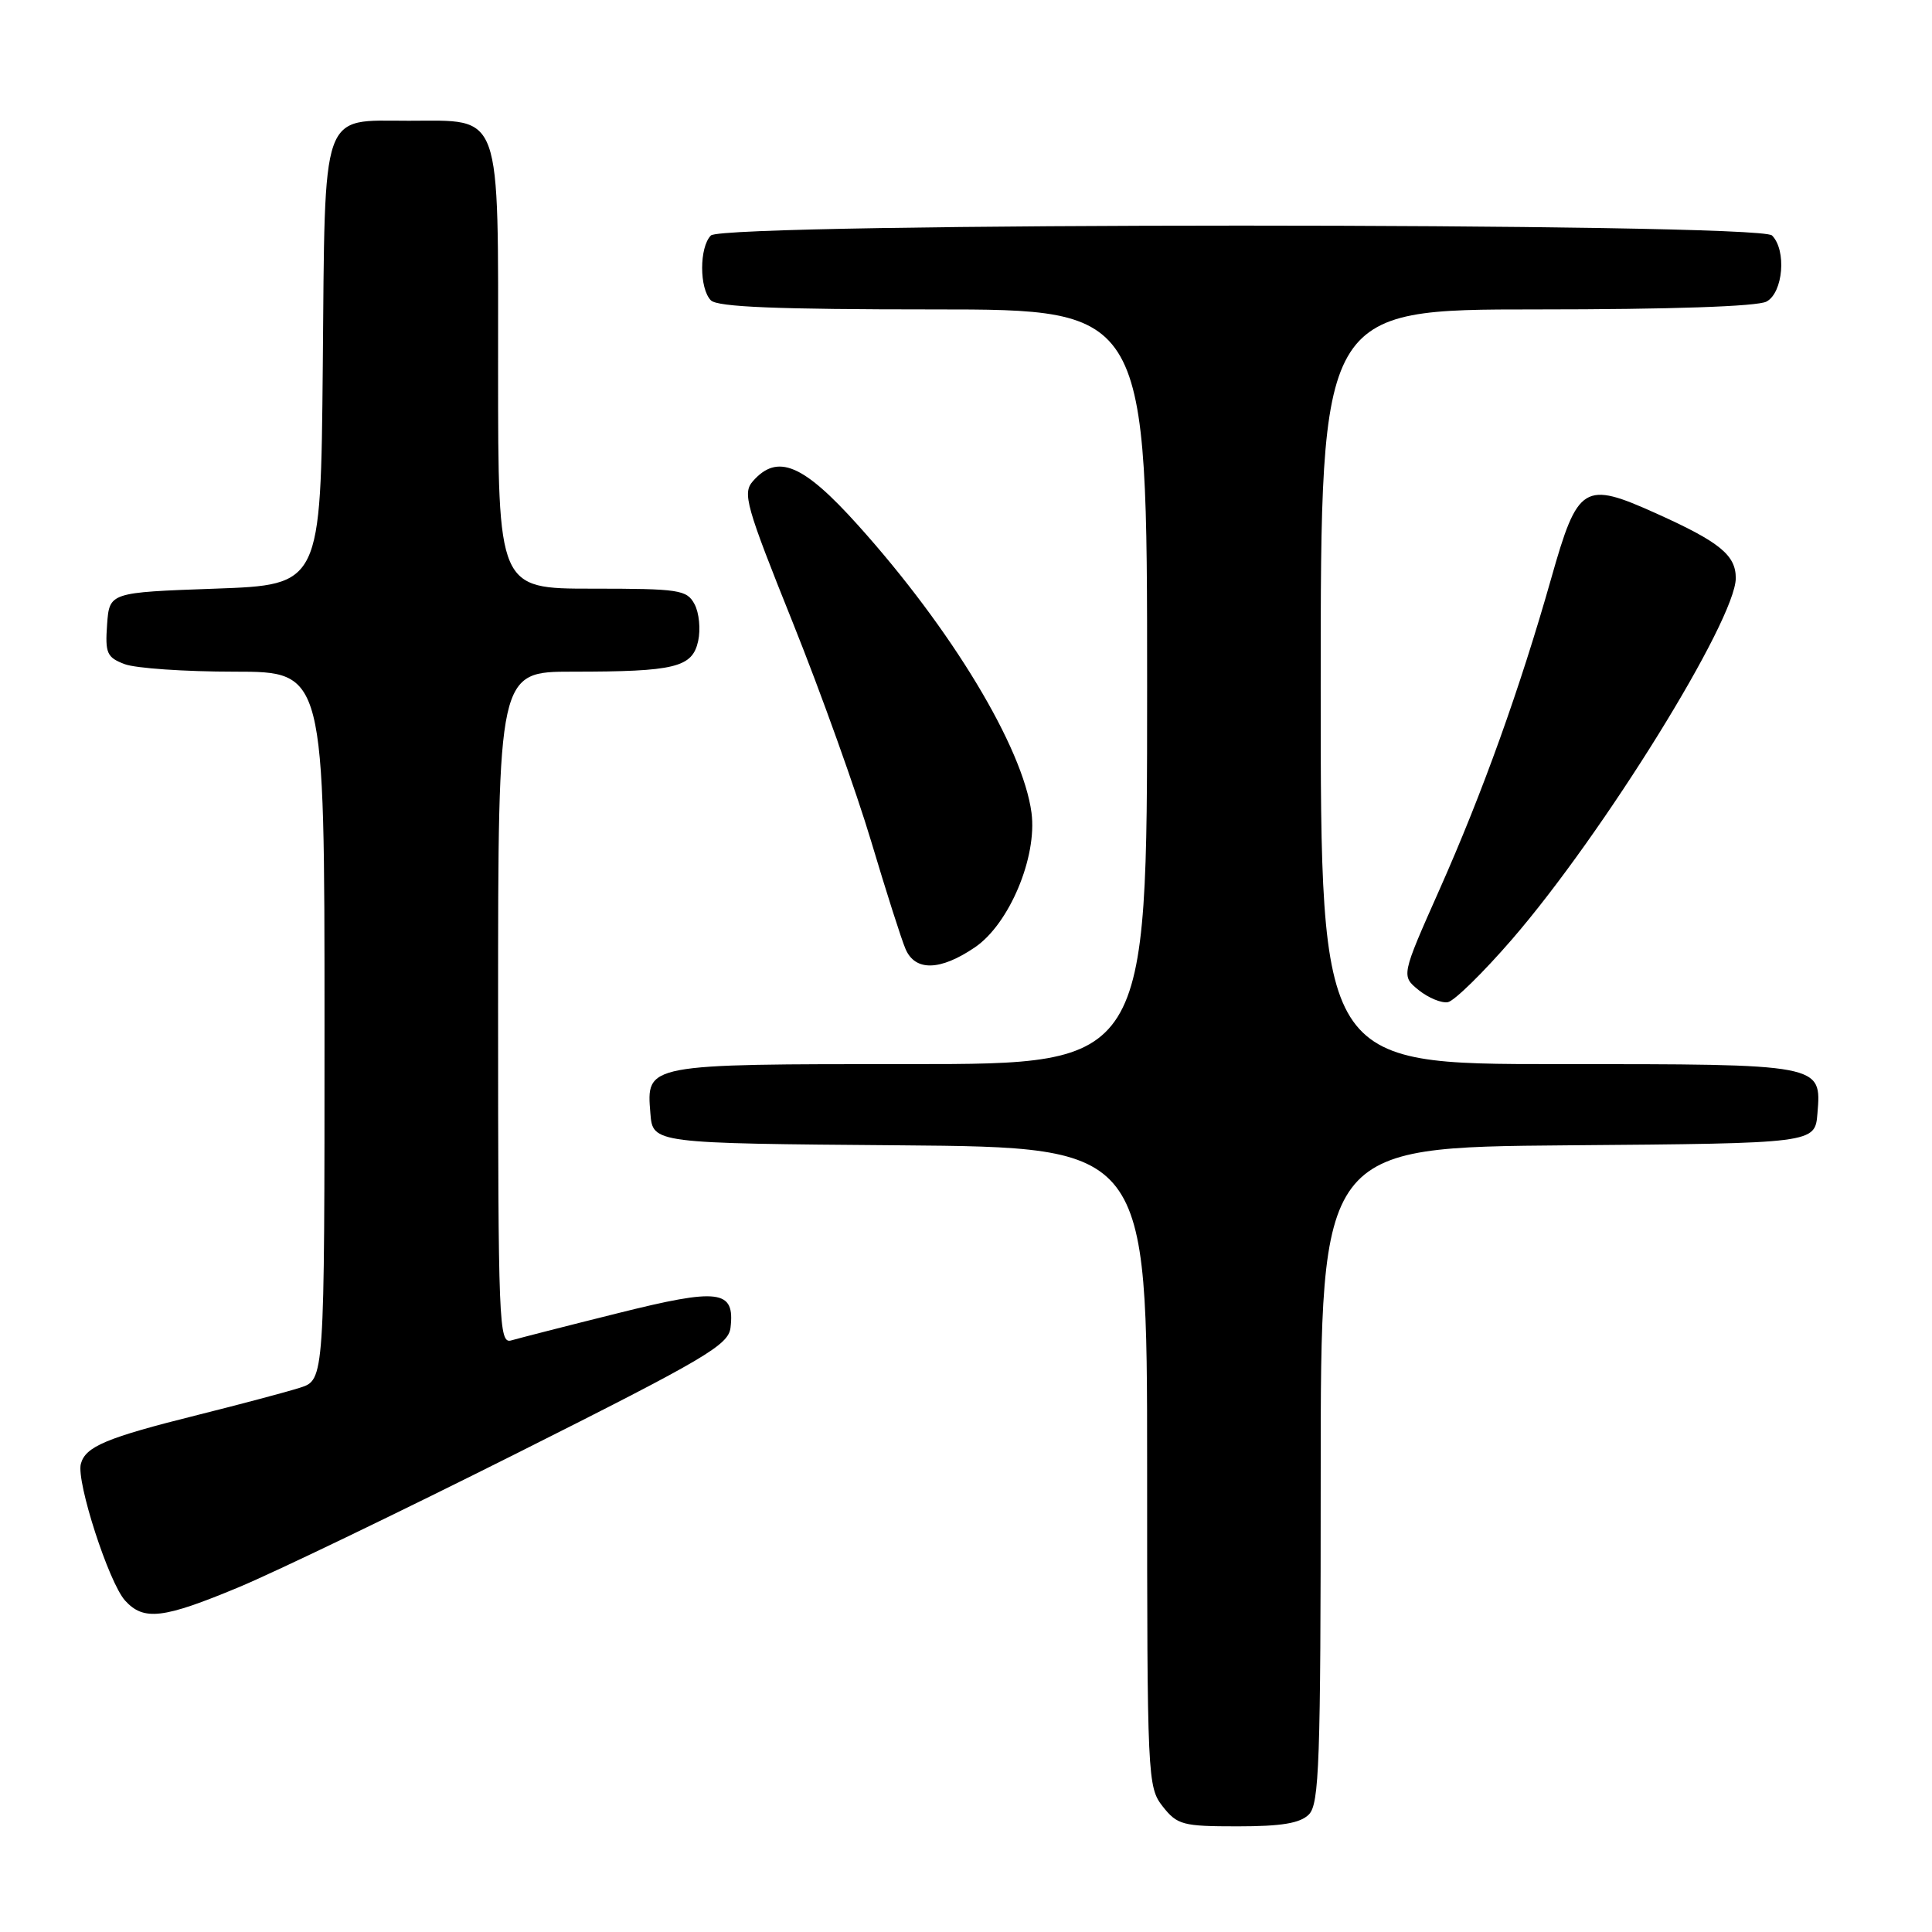 <?xml version="1.0" encoding="UTF-8" standalone="no"?>
<!DOCTYPE svg PUBLIC "-//W3C//DTD SVG 1.1//EN" "http://www.w3.org/Graphics/SVG/1.1/DTD/svg11.dtd" >
<svg xmlns="http://www.w3.org/2000/svg" xmlns:xlink="http://www.w3.org/1999/xlink" version="1.1" viewBox="0 0 256 256">
 <g >
 <path fill="currentColor"
d=" M 173.43 240.43 C 174.81 239.05 175.00 233.58 175.00 195.44 C 175.00 152.03 175.00 152.03 207.75 151.76 C 240.50 151.50 240.50 151.50 240.82 147.54 C 241.36 140.96 241.56 141.00 206.31 141.00 C 175.00 141.00 175.00 141.00 175.00 91.00 C 175.00 41.00 175.00 41.00 203.57 41.00 C 221.34 41.00 232.86 40.61 234.07 39.96 C 236.28 38.78 236.75 33.15 234.80 31.20 C 233.06 29.46 95.94 29.46 94.20 31.20 C 92.65 32.75 92.65 38.25 94.20 39.80 C 95.08 40.68 103.02 41.00 123.70 41.00 C 152.00 41.00 152.00 41.00 152.00 91.00 C 152.00 141.00 152.00 141.00 120.69 141.00 C 85.44 141.00 85.64 140.96 86.18 147.54 C 86.50 151.50 86.50 151.50 119.25 151.76 C 152.00 152.03 152.00 152.03 152.00 194.38 C 152.00 235.71 152.05 236.79 154.07 239.37 C 156.00 241.81 156.71 242.00 164.00 242.00 C 169.81 242.00 172.27 241.59 173.43 240.43 Z  M 31.65 210.31 C 36.52 208.28 53.10 200.29 68.50 192.56 C 93.53 179.99 96.53 178.23 96.80 175.91 C 97.38 170.90 95.32 170.64 81.85 174.01 C 75.06 175.70 68.71 177.33 67.75 177.61 C 66.10 178.10 66.00 175.54 66.00 133.57 C 66.00 89.00 66.00 89.00 75.87 89.00 C 89.47 89.00 91.74 88.44 92.51 84.94 C 92.85 83.39 92.64 81.19 92.03 80.06 C 91.01 78.15 90.02 78.00 78.46 78.00 C 66.00 78.00 66.00 78.00 66.00 49.00 C 66.00 14.21 66.64 16.00 54.15 16.00 C 42.41 16.00 43.08 14.07 42.77 48.56 C 42.50 77.50 42.50 77.50 28.50 78.00 C 14.50 78.50 14.50 78.50 14.19 82.75 C 13.92 86.55 14.16 87.11 16.51 88.00 C 17.95 88.55 24.50 89.00 31.07 89.00 C 43.00 89.00 43.00 89.00 43.00 135.92 C 43.00 182.84 43.00 182.84 39.75 183.88 C 37.96 184.45 31.90 186.06 26.27 187.47 C 14.08 190.51 11.32 191.67 10.71 193.98 C 10.10 196.35 14.42 209.70 16.57 212.08 C 19.04 214.80 21.60 214.50 31.65 210.31 Z  M 200.32 124.50 C 212.43 110.51 230.00 82.15 230.00 76.60 C 230.00 73.56 227.87 71.82 219.50 68.05 C 209.85 63.70 209.07 64.18 205.54 76.65 C 201.42 91.18 196.44 105.06 190.73 117.90 C 185.66 129.31 185.66 129.31 187.99 131.20 C 189.28 132.23 191.02 132.95 191.86 132.79 C 192.71 132.62 196.52 128.89 200.32 124.50 Z  M 129.19 125.52 C 133.73 122.43 137.45 113.57 136.68 107.70 C 135.53 99.03 126.10 83.39 113.68 69.58 C 106.40 61.48 103.01 60.07 99.77 63.75 C 98.36 65.35 98.82 66.98 105.05 82.50 C 108.80 91.85 113.47 104.90 115.44 111.50 C 117.41 118.10 119.45 124.51 119.99 125.75 C 121.27 128.73 124.59 128.65 129.19 125.52 Z "/>
</g>
</svg>